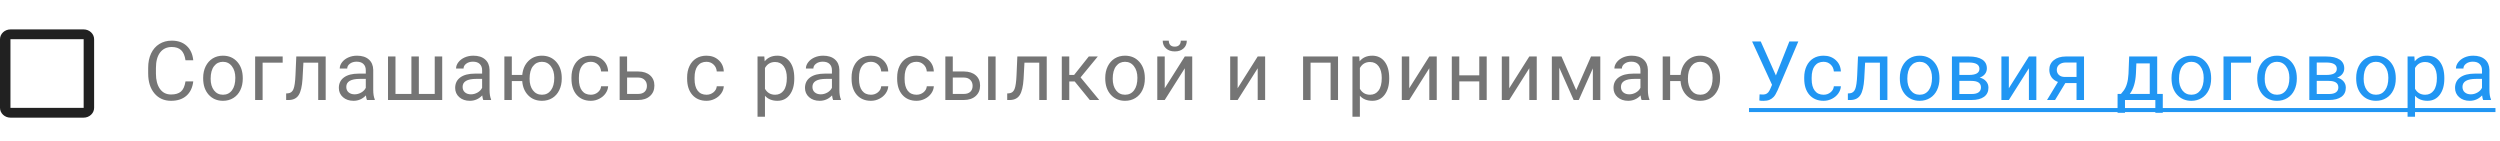 <svg width="425" height="24" viewBox="0 0 425 24" fill="none" xmlns="http://www.w3.org/2000/svg">
<g id="checkbox">
<path id="Vector" d="M14.222 6.667V18.333H1.778V6.667H14.222ZM14.222 5H1.778C0.8 5 0 5.75 0 6.667V18.333C0 19.25 0.8 20 1.778 20H14.222C15.2 20 16 19.25 16 18.333V6.667C16 5.75 15.2 5 14.222 5Z" fill="#212121"/>
<g id="&#208;&#161;&#208;&#190;&#208;&#179;&#208;&#187;&#208;&#176;&#209;&#136;&#208;&#176;&#209;&#142;&#209;&#129;&#209;&#140; &#209;&#129; &#209;&#128;&#208;&#176;&#209;&#129;&#209;&#129;&#209;&#139;&#208;&#187;&#208;&#186;&#208;&#190;&#208;&#185; &#208;&#184; &#208;&#191;&#209;&#128;&#208;&#184;&#208;&#189;&#208;&#184;&#208;&#188;&#208;&#176;&#209;&#142; &#208;&#163;&#209;&#129;&#208;&#187;&#208;&#190;&#208;&#178;&#208;&#184;&#209;&#143; &#208;&#180;&#208;&#190;&#208;&#179;&#208;&#190;&#208;&#178;&#208;&#190;&#209;&#128;&#208;&#176;">
<path d="M32.853 13.842C32.73 14.895 32.34 15.708 31.684 16.282C31.032 16.852 30.164 17.137 29.08 17.137C27.904 17.137 26.96 16.715 26.25 15.872C25.543 15.029 25.19 13.901 25.19 12.488V11.531C25.19 10.606 25.354 9.793 25.682 9.091C26.015 8.389 26.484 7.851 27.09 7.478C27.697 7.099 28.398 6.91 29.196 6.91C30.253 6.91 31.101 7.206 31.739 7.799C32.377 8.387 32.748 9.202 32.853 10.246H31.534C31.42 9.453 31.171 8.879 30.789 8.523C30.41 8.168 29.879 7.99 29.196 7.99C28.357 7.99 27.699 8.3 27.22 8.92C26.746 9.54 26.509 10.421 26.509 11.565V12.529C26.509 13.609 26.735 14.468 27.186 15.106C27.637 15.745 28.268 16.064 29.08 16.064C29.809 16.064 30.367 15.899 30.754 15.571C31.146 15.239 31.406 14.662 31.534 13.842H32.853ZM34.538 13.233C34.538 12.509 34.679 11.857 34.962 11.278C35.249 10.7 35.645 10.253 36.151 9.938C36.661 9.624 37.242 9.467 37.894 9.467C38.901 9.467 39.715 9.815 40.335 10.513C40.959 11.21 41.271 12.137 41.271 13.295V13.384C41.271 14.104 41.132 14.751 40.854 15.325C40.581 15.895 40.186 16.339 39.672 16.658C39.161 16.977 38.573 17.137 37.908 17.137C36.905 17.137 36.092 16.788 35.467 16.091C34.848 15.394 34.538 14.471 34.538 13.322V13.233ZM35.809 13.384C35.809 14.204 35.998 14.863 36.377 15.359C36.759 15.856 37.27 16.105 37.908 16.105C38.55 16.105 39.061 15.854 39.439 15.352C39.817 14.847 40.006 14.14 40.006 13.233C40.006 12.422 39.813 11.766 39.425 11.265C39.043 10.759 38.532 10.506 37.894 10.506C37.27 10.506 36.766 10.754 36.383 11.251C36.001 11.748 35.809 12.459 35.809 13.384ZM48.055 10.649H44.644V17H43.373V9.604H48.055V10.649ZM55.366 9.604V17H54.094V10.649H51.579L51.428 13.418C51.346 14.69 51.132 15.599 50.786 16.145C50.444 16.692 49.9 16.977 49.152 17H48.646V15.886L49.008 15.858C49.419 15.813 49.713 15.576 49.89 15.148C50.068 14.719 50.182 13.926 50.232 12.769L50.369 9.604H55.366ZM62.383 17C62.31 16.854 62.251 16.594 62.205 16.221C61.617 16.831 60.915 17.137 60.099 17.137C59.37 17.137 58.771 16.932 58.302 16.521C57.837 16.107 57.604 15.583 57.604 14.949C57.604 14.179 57.896 13.582 58.479 13.158C59.067 12.73 59.892 12.516 60.954 12.516H62.184V11.935C62.184 11.492 62.052 11.142 61.788 10.882C61.524 10.617 61.134 10.485 60.619 10.485C60.168 10.485 59.789 10.599 59.484 10.827C59.179 11.055 59.026 11.331 59.026 11.654H57.755C57.755 11.285 57.885 10.93 58.144 10.588C58.409 10.242 58.764 9.968 59.211 9.768C59.662 9.567 60.156 9.467 60.694 9.467C61.546 9.467 62.214 9.681 62.697 10.109C63.18 10.533 63.431 11.119 63.449 11.866V15.271C63.449 15.95 63.536 16.49 63.709 16.891V17H62.383ZM60.284 16.036C60.681 16.036 61.056 15.934 61.412 15.729C61.767 15.523 62.025 15.257 62.184 14.929V13.411H61.193C59.644 13.411 58.869 13.865 58.869 14.771C58.869 15.168 59.001 15.478 59.265 15.701C59.53 15.925 59.869 16.036 60.284 16.036ZM67.232 9.604V15.968H69.939V9.604H71.204V15.968H73.904V9.604H75.176V17H65.961V9.604H67.232ZM82.158 17C82.085 16.854 82.026 16.594 81.98 16.221C81.393 16.831 80.691 17.137 79.875 17.137C79.146 17.137 78.546 16.932 78.077 16.521C77.612 16.107 77.38 15.583 77.38 14.949C77.38 14.179 77.671 13.582 78.255 13.158C78.843 12.73 79.668 12.516 80.73 12.516H81.96V11.935C81.96 11.492 81.828 11.142 81.564 10.882C81.299 10.617 80.909 10.485 80.394 10.485C79.943 10.485 79.565 10.599 79.26 10.827C78.954 11.055 78.802 11.331 78.802 11.654H77.53C77.53 11.285 77.66 10.93 77.92 10.588C78.184 10.242 78.54 9.968 78.986 9.768C79.438 9.567 79.932 9.467 80.47 9.467C81.322 9.467 81.99 9.681 82.473 10.109C82.956 10.533 83.206 11.119 83.225 11.866V15.271C83.225 15.95 83.311 16.49 83.484 16.891V17H82.158ZM80.06 16.036C80.456 16.036 80.832 15.934 81.188 15.729C81.543 15.523 81.8 15.257 81.96 14.929V13.411H80.969C79.419 13.411 78.644 13.865 78.644 14.771C78.644 15.168 78.777 15.478 79.041 15.701C79.305 15.925 79.645 16.036 80.06 16.036ZM87.008 12.741H88.785C88.881 11.757 89.23 10.966 89.831 10.369C90.437 9.768 91.201 9.467 92.121 9.467C93.087 9.467 93.878 9.793 94.493 10.444C95.109 11.096 95.441 11.944 95.491 12.987L95.498 13.384C95.498 14.104 95.357 14.753 95.074 15.332C94.792 15.911 94.395 16.357 93.885 16.672C93.374 16.982 92.791 17.137 92.135 17.137C91.182 17.137 90.403 16.827 89.797 16.207C89.191 15.583 88.851 14.774 88.778 13.78H87.008V17H85.743V9.604H87.008V12.741ZM90.029 13.384C90.029 14.204 90.219 14.863 90.597 15.359C90.98 15.856 91.492 16.105 92.135 16.105C92.777 16.105 93.285 15.852 93.659 15.346C94.037 14.84 94.227 14.136 94.227 13.233C94.227 12.427 94.035 11.771 93.652 11.265C93.27 10.759 92.759 10.506 92.121 10.506C91.492 10.506 90.986 10.754 90.604 11.251C90.221 11.748 90.029 12.459 90.029 13.384ZM100.443 16.105C100.895 16.105 101.289 15.968 101.626 15.694C101.963 15.421 102.15 15.079 102.187 14.669H103.383C103.36 15.093 103.214 15.496 102.945 15.879C102.677 16.262 102.317 16.567 101.865 16.795C101.419 17.023 100.945 17.137 100.443 17.137C99.436 17.137 98.634 16.802 98.037 16.132C97.445 15.457 97.149 14.537 97.149 13.37V13.158C97.149 12.438 97.281 11.798 97.545 11.237C97.809 10.677 98.188 10.242 98.68 9.932C99.177 9.622 99.762 9.467 100.437 9.467C101.266 9.467 101.954 9.715 102.501 10.212C103.053 10.709 103.346 11.354 103.383 12.146H102.187C102.15 11.668 101.968 11.276 101.64 10.971C101.316 10.661 100.915 10.506 100.437 10.506C99.794 10.506 99.295 10.738 98.94 11.203C98.589 11.663 98.413 12.331 98.413 13.206V13.445C98.413 14.297 98.589 14.954 98.94 15.414C99.29 15.874 99.792 16.105 100.443 16.105ZM106.606 12.153H108.527C109.365 12.162 110.028 12.381 110.516 12.81C111.003 13.238 111.247 13.819 111.247 14.553C111.247 15.291 110.997 15.883 110.495 16.33C109.994 16.777 109.32 17 108.472 17H105.341V9.604H106.606V12.153ZM106.606 13.185V15.968H108.486C108.96 15.968 109.326 15.847 109.586 15.605C109.846 15.359 109.976 15.024 109.976 14.601C109.976 14.19 109.848 13.855 109.593 13.596C109.342 13.331 108.989 13.195 108.533 13.185H106.606ZM120.106 16.105C120.557 16.105 120.951 15.968 121.288 15.694C121.626 15.421 121.813 15.079 121.849 14.669H123.045C123.023 15.093 122.877 15.496 122.608 15.879C122.339 16.262 121.979 16.567 121.528 16.795C121.081 17.023 120.607 17.137 120.106 17.137C119.099 17.137 118.297 16.802 117.7 16.132C117.107 15.457 116.811 14.537 116.811 13.37V13.158C116.811 12.438 116.943 11.798 117.207 11.237C117.472 10.677 117.85 10.242 118.342 9.932C118.839 9.622 119.425 9.467 120.099 9.467C120.928 9.467 121.617 9.715 122.163 10.212C122.715 10.709 123.009 11.354 123.045 12.146H121.849C121.813 11.668 121.63 11.276 121.302 10.971C120.979 10.661 120.578 10.506 120.099 10.506C119.456 10.506 118.957 10.738 118.602 11.203C118.251 11.663 118.076 12.331 118.076 13.206V13.445C118.076 14.297 118.251 14.954 118.602 15.414C118.953 15.874 119.454 16.105 120.106 16.105ZM135.028 13.384C135.028 14.509 134.77 15.416 134.255 16.105C133.74 16.793 133.043 17.137 132.164 17.137C131.266 17.137 130.559 16.852 130.044 16.282V19.844H128.78V9.604H129.935L129.997 10.424C130.512 9.786 131.227 9.467 132.143 9.467C133.032 9.467 133.734 9.802 134.249 10.472C134.768 11.142 135.028 12.074 135.028 13.268V13.384ZM133.763 13.24C133.763 12.406 133.585 11.748 133.23 11.265C132.875 10.782 132.387 10.54 131.767 10.54C131.002 10.54 130.427 10.88 130.044 11.559V15.093C130.423 15.767 131.002 16.105 131.781 16.105C132.387 16.105 132.868 15.865 133.223 15.387C133.583 14.904 133.763 14.188 133.763 13.24ZM141.628 17C141.555 16.854 141.495 16.594 141.45 16.221C140.862 16.831 140.16 17.137 139.344 17.137C138.615 17.137 138.016 16.932 137.547 16.521C137.082 16.107 136.849 15.583 136.849 14.949C136.849 14.179 137.141 13.582 137.724 13.158C138.312 12.73 139.137 12.516 140.199 12.516H141.429V11.935C141.429 11.492 141.297 11.142 141.033 10.882C140.769 10.617 140.379 10.485 139.864 10.485C139.413 10.485 139.034 10.599 138.729 10.827C138.424 11.055 138.271 11.331 138.271 11.654H137C137 11.285 137.13 10.93 137.389 10.588C137.654 10.242 138.009 9.968 138.456 9.768C138.907 9.567 139.401 9.467 139.939 9.467C140.791 9.467 141.459 9.681 141.942 10.109C142.425 10.533 142.676 11.119 142.694 11.866V15.271C142.694 15.95 142.781 16.49 142.954 16.891V17H141.628ZM139.529 16.036C139.925 16.036 140.301 15.934 140.657 15.729C141.012 15.523 141.27 15.257 141.429 14.929V13.411H140.438C138.889 13.411 138.114 13.865 138.114 14.771C138.114 15.168 138.246 15.478 138.51 15.701C138.775 15.925 139.114 16.036 139.529 16.036ZM148.063 16.105C148.514 16.105 148.909 15.968 149.246 15.694C149.583 15.421 149.77 15.079 149.806 14.669H151.003C150.98 15.093 150.834 15.496 150.565 15.879C150.296 16.262 149.936 16.567 149.485 16.795C149.038 17.023 148.564 17.137 148.063 17.137C147.056 17.137 146.254 16.802 145.657 16.132C145.064 15.457 144.768 14.537 144.768 13.37V13.158C144.768 12.438 144.9 11.798 145.165 11.237C145.429 10.677 145.807 10.242 146.3 9.932C146.796 9.622 147.382 9.467 148.056 9.467C148.886 9.467 149.574 9.715 150.121 10.212C150.672 10.709 150.966 11.354 151.003 12.146H149.806C149.77 11.668 149.588 11.276 149.259 10.971C148.936 10.661 148.535 10.506 148.056 10.506C147.414 10.506 146.915 10.738 146.559 11.203C146.208 11.663 146.033 12.331 146.033 13.206V13.445C146.033 14.297 146.208 14.954 146.559 15.414C146.91 15.874 147.411 16.105 148.063 16.105ZM155.811 16.105C156.262 16.105 156.657 15.968 156.994 15.694C157.331 15.421 157.518 15.079 157.554 14.669H158.751C158.728 15.093 158.582 15.496 158.313 15.879C158.044 16.262 157.684 16.567 157.233 16.795C156.787 17.023 156.313 17.137 155.811 17.137C154.804 17.137 154.002 16.802 153.405 16.132C152.813 15.457 152.516 14.537 152.516 13.37V13.158C152.516 12.438 152.649 11.798 152.913 11.237C153.177 10.677 153.555 10.242 154.048 9.932C154.544 9.622 155.13 9.467 155.804 9.467C156.634 9.467 157.322 9.715 157.869 10.212C158.42 10.709 158.714 11.354 158.751 12.146H157.554C157.518 11.668 157.336 11.276 157.008 10.971C156.684 10.661 156.283 10.506 155.804 10.506C155.162 10.506 154.663 10.738 154.307 11.203C153.956 11.663 153.781 12.331 153.781 13.206V13.445C153.781 14.297 153.956 14.954 154.307 15.414C154.658 15.874 155.16 16.105 155.811 16.105ZM161.973 12.153H163.894C164.733 12.162 165.396 12.381 165.884 12.81C166.371 13.238 166.615 13.819 166.615 14.553C166.615 15.291 166.364 15.883 165.863 16.33C165.362 16.777 164.687 17 163.84 17H160.709V9.604H161.973V12.153ZM169.254 17H167.982V9.604H169.254V17ZM161.973 13.185V15.968H163.853C164.327 15.968 164.694 15.847 164.954 15.605C165.214 15.359 165.344 15.024 165.344 14.601C165.344 14.19 165.216 13.855 164.961 13.596C164.71 13.331 164.357 13.195 163.901 13.185H161.973ZM177.945 9.604V17H176.674V10.649H174.158L174.008 13.418C173.926 14.69 173.712 15.599 173.365 16.145C173.023 16.692 172.479 16.977 171.731 17H171.226V15.886L171.588 15.858C171.998 15.813 172.292 15.576 172.47 15.148C172.647 14.719 172.761 13.926 172.811 12.769L172.948 9.604H177.945ZM182.699 13.849H181.776V17H180.505V9.604H181.776V12.734H182.604L185.092 9.604H186.623L183.697 13.158L186.869 17H185.263L182.699 13.849ZM187.891 13.233C187.891 12.509 188.032 11.857 188.315 11.278C188.602 10.7 188.998 10.253 189.504 9.938C190.014 9.624 190.595 9.467 191.247 9.467C192.254 9.467 193.068 9.815 193.688 10.513C194.312 11.21 194.624 12.137 194.624 13.295V13.384C194.624 14.104 194.485 14.751 194.207 15.325C193.934 15.895 193.539 16.339 193.025 16.658C192.514 16.977 191.926 17.137 191.261 17.137C190.258 17.137 189.445 16.788 188.82 16.091C188.201 15.394 187.891 14.471 187.891 13.322V13.233ZM189.162 13.384C189.162 14.204 189.351 14.863 189.73 15.359C190.112 15.856 190.623 16.105 191.261 16.105C191.903 16.105 192.414 15.854 192.792 15.352C193.17 14.847 193.359 14.14 193.359 13.233C193.359 12.422 193.166 11.766 192.778 11.265C192.396 10.759 191.885 10.506 191.247 10.506C190.623 10.506 190.119 10.754 189.736 11.251C189.354 11.748 189.162 12.459 189.162 13.384ZM201.415 9.604H202.68V17H201.415V11.606L198.004 17H196.739V9.604H198.004V15.004L201.415 9.604ZM201.757 6.91C201.757 7.462 201.568 7.906 201.19 8.243C200.816 8.576 200.324 8.742 199.713 8.742C199.102 8.742 198.608 8.574 198.23 8.236C197.851 7.899 197.662 7.457 197.662 6.91H198.695C198.695 7.229 198.781 7.48 198.954 7.662C199.127 7.84 199.38 7.929 199.713 7.929C200.032 7.929 200.28 7.84 200.458 7.662C200.64 7.484 200.732 7.234 200.732 6.91H201.757ZM213.808 9.604H215.073V17H213.808V11.606L210.397 17H209.132V9.604H210.397V15.004L213.808 9.604ZM227.465 17H226.201V10.649H222.796V17H221.525V9.604H227.465V17ZM236.164 13.384C236.164 14.509 235.906 15.416 235.391 16.105C234.876 16.793 234.179 17.137 233.299 17.137C232.402 17.137 231.695 16.852 231.18 16.282V19.844H229.916V9.604H231.071L231.132 10.424C231.647 9.786 232.363 9.467 233.279 9.467C234.168 9.467 234.869 9.802 235.384 10.472C235.904 11.142 236.164 12.074 236.164 13.268V13.384ZM234.899 13.24C234.899 12.406 234.721 11.748 234.366 11.265C234.01 10.782 233.523 10.54 232.903 10.54C232.137 10.54 231.563 10.88 231.18 11.559V15.093C231.559 15.767 232.137 16.105 232.917 16.105C233.523 16.105 234.003 15.865 234.359 15.387C234.719 14.904 234.899 14.188 234.899 13.24ZM242.982 9.604H244.247V17H242.982V11.606L239.571 17H238.306V9.604H239.571V15.004L242.982 9.604ZM252.74 17H251.475V13.842H248.078V17H246.806V9.604H248.078V12.81H251.475V9.604H252.74V17ZM259.982 9.604H261.247V17H259.982V11.606L256.571 17H255.306V9.604H256.571V15.004L259.982 9.604ZM267.956 15.325L270.472 9.604H272.051V17H270.786V11.62L268.393 17H267.518L265.078 11.504V17H263.813V9.604H265.454L267.956 15.325ZM279.074 17C279.001 16.854 278.942 16.594 278.896 16.221C278.309 16.831 277.607 17.137 276.791 17.137C276.062 17.137 275.463 16.932 274.993 16.521C274.528 16.107 274.296 15.583 274.296 14.949C274.296 14.179 274.588 13.582 275.171 13.158C275.759 12.73 276.584 12.516 277.645 12.516H278.876V11.935C278.876 11.492 278.744 11.142 278.479 10.882C278.215 10.617 277.826 10.485 277.311 10.485C276.859 10.485 276.481 10.599 276.176 10.827C275.87 11.055 275.718 11.331 275.718 11.654H274.446C274.446 11.285 274.576 10.93 274.836 10.588C275.1 10.242 275.456 9.968 275.902 9.768C276.354 9.567 276.848 9.467 277.386 9.467C278.238 9.467 278.906 9.681 279.389 10.109C279.872 10.533 280.122 11.119 280.141 11.866V15.271C280.141 15.95 280.227 16.49 280.4 16.891V17H279.074ZM276.976 16.036C277.372 16.036 277.748 15.934 278.104 15.729C278.459 15.523 278.716 15.257 278.876 14.929V13.411H277.885C276.335 13.411 275.561 13.865 275.561 14.771C275.561 15.168 275.693 15.478 275.957 15.701C276.221 15.925 276.561 16.036 276.976 16.036ZM283.924 12.741H285.701C285.797 11.757 286.146 10.966 286.747 10.369C287.353 9.768 288.117 9.467 289.037 9.467C290.003 9.467 290.794 9.793 291.409 10.444C292.024 11.096 292.357 11.944 292.407 12.987L292.414 13.384C292.414 14.104 292.273 14.753 291.99 15.332C291.708 15.911 291.311 16.357 290.801 16.672C290.29 16.982 289.707 17.137 289.051 17.137C288.098 17.137 287.319 16.827 286.713 16.207C286.107 15.583 285.767 14.774 285.694 13.78H283.924V17H282.659V9.604H283.924V12.741ZM286.945 13.384C286.945 14.204 287.135 14.863 287.513 15.359C287.896 15.856 288.408 16.105 289.051 16.105C289.693 16.105 290.202 15.852 290.575 15.346C290.954 14.84 291.143 14.136 291.143 13.233C291.143 12.427 290.951 11.771 290.568 11.265C290.186 10.759 289.675 10.506 289.037 10.506C288.408 10.506 287.902 10.754 287.52 11.251C287.137 11.748 286.945 12.459 286.945 13.384Z" fill="#757575"/>
<path d="M301.902 12.823L304.192 7.047H305.716L302.196 15.339C301.959 15.867 301.738 16.244 301.532 16.467C301.327 16.686 301.086 16.854 300.808 16.973C300.534 17.087 300.19 17.144 299.776 17.144C299.416 17.144 299.185 17.123 299.085 17.082L299.126 16.043L299.748 16.07C300.227 16.07 300.582 15.84 300.815 15.38L300.986 15.024L301.245 14.416L297.855 7.047H299.324L301.902 12.823ZM310.012 16.105C310.463 16.105 310.857 15.968 311.195 15.694C311.532 15.421 311.719 15.079 311.755 14.669H312.951C312.929 15.093 312.783 15.496 312.514 15.879C312.245 16.262 311.885 16.567 311.434 16.795C310.987 17.023 310.513 17.137 310.012 17.137C309.005 17.137 308.203 16.802 307.606 16.132C307.013 15.457 306.717 14.537 306.717 13.37V13.158C306.717 12.438 306.849 11.798 307.114 11.237C307.378 10.677 307.756 10.242 308.248 9.932C308.745 9.622 309.331 9.467 310.005 9.467C310.835 9.467 311.523 9.715 312.07 10.212C312.621 10.709 312.915 11.354 312.951 12.146H311.755C311.719 11.668 311.536 11.276 311.208 10.971C310.885 10.661 310.484 10.506 310.005 10.506C309.363 10.506 308.864 10.738 308.508 11.203C308.157 11.663 307.982 12.331 307.982 13.206V13.445C307.982 14.297 308.157 14.954 308.508 15.414C308.859 15.874 309.36 16.105 310.012 16.105ZM320.857 9.604V17H319.585V10.649H317.07L316.919 13.418C316.837 14.69 316.623 15.599 316.277 16.145C315.935 16.692 315.39 16.977 314.643 17H314.137V15.886L314.499 15.858C314.91 15.813 315.203 15.576 315.381 15.148C315.559 14.719 315.673 13.926 315.723 12.769L315.86 9.604H320.857ZM322.972 13.233C322.972 12.509 323.113 11.857 323.396 11.278C323.683 10.7 324.08 10.253 324.585 9.938C325.096 9.624 325.677 9.467 326.329 9.467C327.336 9.467 328.149 9.815 328.769 10.513C329.393 11.21 329.706 12.137 329.706 13.295V13.384C329.706 14.104 329.567 14.751 329.289 15.325C329.015 15.895 328.621 16.339 328.106 16.658C327.596 16.977 327.008 17.137 326.342 17.137C325.34 17.137 324.526 16.788 323.902 16.091C323.282 15.394 322.972 14.471 322.972 13.322V13.233ZM324.244 13.384C324.244 14.204 324.433 14.863 324.811 15.359C325.194 15.856 325.704 16.105 326.342 16.105C326.985 16.105 327.495 15.854 327.874 15.352C328.252 14.847 328.441 14.14 328.441 13.233C328.441 12.422 328.247 11.766 327.86 11.265C327.477 10.759 326.967 10.506 326.329 10.506C325.704 10.506 325.201 10.754 324.818 11.251C324.435 11.748 324.244 12.459 324.244 13.384ZM331.828 17V9.604H334.712C335.697 9.604 336.451 9.777 336.975 10.123C337.504 10.465 337.768 10.968 337.768 11.634C337.768 11.976 337.666 12.286 337.46 12.563C337.255 12.837 336.952 13.046 336.551 13.192C336.998 13.297 337.356 13.502 337.625 13.808C337.898 14.113 338.035 14.477 338.035 14.901C338.035 15.58 337.784 16.1 337.283 16.46C336.786 16.82 336.082 17 335.17 17H331.828ZM333.092 13.753V15.981H335.184C335.713 15.981 336.107 15.883 336.367 15.688C336.631 15.492 336.763 15.216 336.763 14.86C336.763 14.122 336.221 13.753 335.136 13.753H333.092ZM333.092 12.741H334.726C335.911 12.741 336.503 12.395 336.503 11.702C336.503 11.009 335.943 10.652 334.822 10.629H333.092V12.741ZM344.915 9.604H346.179V17H344.915V11.606L341.504 17H340.239V9.604H341.504V15.004L344.915 9.604ZM354.283 9.604V17H353.011V14.122H351.104L349.361 17H347.994L349.853 13.931C349.379 13.758 349.015 13.491 348.759 13.131C348.509 12.766 348.383 12.342 348.383 11.859C348.383 11.185 348.636 10.643 349.142 10.232C349.648 9.818 350.325 9.608 351.173 9.604H354.283ZM349.655 11.873C349.655 12.233 349.778 12.525 350.024 12.748C350.27 12.967 350.596 13.079 351.002 13.083H353.011V10.629H351.193C350.724 10.629 350.35 10.745 350.072 10.977C349.794 11.205 349.655 11.504 349.655 11.873ZM360.564 15.968L361.002 15.428C361.494 14.79 361.774 13.833 361.843 12.557L361.959 9.604H366.724V15.968H367.674V19.174H366.409V17H361.248V19.174H359.983L359.99 15.968H360.564ZM362.061 15.968H365.459V10.773H363.182L363.107 12.536C363.03 14.008 362.681 15.152 362.061 15.968ZM369.16 13.233C369.16 12.509 369.301 11.857 369.584 11.278C369.871 10.7 370.268 10.253 370.773 9.938C371.284 9.624 371.865 9.467 372.517 9.467C373.524 9.467 374.337 9.815 374.957 10.513C375.581 11.21 375.893 12.137 375.893 13.295V13.384C375.893 14.104 375.754 14.751 375.477 15.325C375.203 15.895 374.809 16.339 374.294 16.658C373.783 16.977 373.196 17.137 372.53 17.137C371.528 17.137 370.714 16.788 370.09 16.091C369.47 15.394 369.16 14.471 369.16 13.322V13.233ZM370.432 13.384C370.432 14.204 370.621 14.863 370.999 15.359C371.382 15.856 371.892 16.105 372.53 16.105C373.173 16.105 373.683 15.854 374.061 15.352C374.44 14.847 374.629 14.14 374.629 13.233C374.629 12.422 374.435 11.766 374.048 11.265C373.665 10.759 373.155 10.506 372.517 10.506C371.892 10.506 371.389 10.754 371.006 11.251C370.623 11.748 370.432 12.459 370.432 13.384ZM382.678 10.649H379.267V17H377.995V9.604H382.678V10.649ZM383.727 13.233C383.727 12.509 383.868 11.857 384.15 11.278C384.438 10.7 384.834 10.253 385.34 9.938C385.85 9.624 386.431 9.467 387.083 9.467C388.09 9.467 388.904 9.815 389.524 10.513C390.148 11.21 390.46 12.137 390.46 13.295V13.384C390.46 14.104 390.321 14.751 390.043 15.325C389.77 15.895 389.375 16.339 388.86 16.658C388.35 16.977 387.762 17.137 387.097 17.137C386.094 17.137 385.281 16.788 384.656 16.091C384.037 15.394 383.727 14.471 383.727 13.322V13.233ZM384.998 13.384C384.998 14.204 385.187 14.863 385.566 15.359C385.948 15.856 386.459 16.105 387.097 16.105C387.739 16.105 388.25 15.854 388.628 15.352C389.006 14.847 389.195 14.14 389.195 13.233C389.195 12.422 389.002 11.766 388.614 11.265C388.232 10.759 387.721 10.506 387.083 10.506C386.459 10.506 385.955 10.754 385.572 11.251C385.19 11.748 384.998 12.459 384.998 13.384ZM392.582 17V9.604H395.467C396.451 9.604 397.206 9.777 397.73 10.123C398.258 10.465 398.523 10.968 398.523 11.634C398.523 11.976 398.42 12.286 398.215 12.563C398.01 12.837 397.707 13.046 397.306 13.192C397.752 13.297 398.11 13.502 398.379 13.808C398.653 14.113 398.789 14.477 398.789 14.901C398.789 15.58 398.539 16.1 398.037 16.46C397.541 16.82 396.836 17 395.925 17H392.582ZM393.847 13.753V15.981H395.939C396.467 15.981 396.862 15.883 397.121 15.688C397.386 15.492 397.518 15.216 397.518 14.86C397.518 14.122 396.975 13.753 395.891 13.753H393.847ZM393.847 12.741H395.481C396.666 12.741 397.258 12.395 397.258 11.702C397.258 11.009 396.697 10.652 395.576 10.629H393.847V12.741ZM400.549 13.233C400.549 12.509 400.69 11.857 400.973 11.278C401.26 10.7 401.656 10.253 402.162 9.938C402.673 9.624 403.254 9.467 403.906 9.467C404.913 9.467 405.726 9.815 406.346 10.513C406.97 11.21 407.282 12.137 407.282 13.295V13.384C407.282 14.104 407.143 14.751 406.865 15.325C406.592 15.895 406.198 16.339 405.683 16.658C405.172 16.977 404.585 17.137 403.919 17.137C402.917 17.137 402.103 16.788 401.479 16.091C400.859 15.394 400.549 14.471 400.549 13.322V13.233ZM401.821 13.384C401.821 14.204 402.01 14.863 402.388 15.359C402.771 15.856 403.281 16.105 403.919 16.105C404.562 16.105 405.072 15.854 405.45 15.352C405.829 14.847 406.018 14.14 406.018 13.233C406.018 12.422 405.824 11.766 405.437 11.265C405.054 10.759 404.544 10.506 403.906 10.506C403.281 10.506 402.778 10.754 402.395 11.251C402.012 11.748 401.821 12.459 401.821 13.384ZM415.536 13.384C415.536 14.509 415.279 15.416 414.764 16.105C414.249 16.793 413.552 17.137 412.672 17.137C411.774 17.137 411.068 16.852 410.553 16.282V19.844H409.288V9.604H410.444L410.505 10.424C411.02 9.786 411.736 9.467 412.652 9.467C413.54 9.467 414.242 9.802 414.757 10.472C415.277 11.142 415.536 12.074 415.536 13.268V13.384ZM414.272 13.24C414.272 12.406 414.094 11.748 413.739 11.265C413.383 10.782 412.896 10.54 412.276 10.54C411.51 10.54 410.936 10.88 410.553 11.559V15.093C410.931 15.767 411.51 16.105 412.289 16.105C412.896 16.105 413.376 15.865 413.732 15.387C414.092 14.904 414.272 14.188 414.272 13.24ZM422.136 17C422.063 16.854 422.004 16.594 421.958 16.221C421.371 16.831 420.669 17.137 419.853 17.137C419.124 17.137 418.524 16.932 418.055 16.521C417.59 16.107 417.358 15.583 417.358 14.949C417.358 14.179 417.649 13.582 418.233 13.158C418.821 12.73 419.646 12.516 420.707 12.516H421.938V11.935C421.938 11.492 421.806 11.142 421.541 10.882C421.277 10.617 420.887 10.485 420.372 10.485C419.921 10.485 419.543 10.599 419.238 10.827C418.932 11.055 418.78 11.331 418.78 11.654H417.508C417.508 11.285 417.638 10.93 417.898 10.588C418.162 10.242 418.518 9.968 418.964 9.768C419.415 9.567 419.91 9.467 420.448 9.467C421.3 9.467 421.968 9.681 422.451 10.109C422.934 10.533 423.184 11.119 423.203 11.866V15.271C423.203 15.95 423.289 16.49 423.462 16.891V17H422.136ZM420.038 16.036C420.434 16.036 420.81 15.934 421.165 15.729C421.521 15.523 421.778 15.257 421.938 14.929V13.411H420.947C419.397 13.411 418.622 13.865 418.622 14.771C418.622 15.168 418.755 15.478 419.019 15.701C419.283 15.925 419.623 16.036 420.038 16.036Z" fill="#2196F3"/>
<path d="M297.328 18.367H424.228V19.051H297.328V18.367Z" fill="#2196F3"/>
</g>
</g>
</svg>
